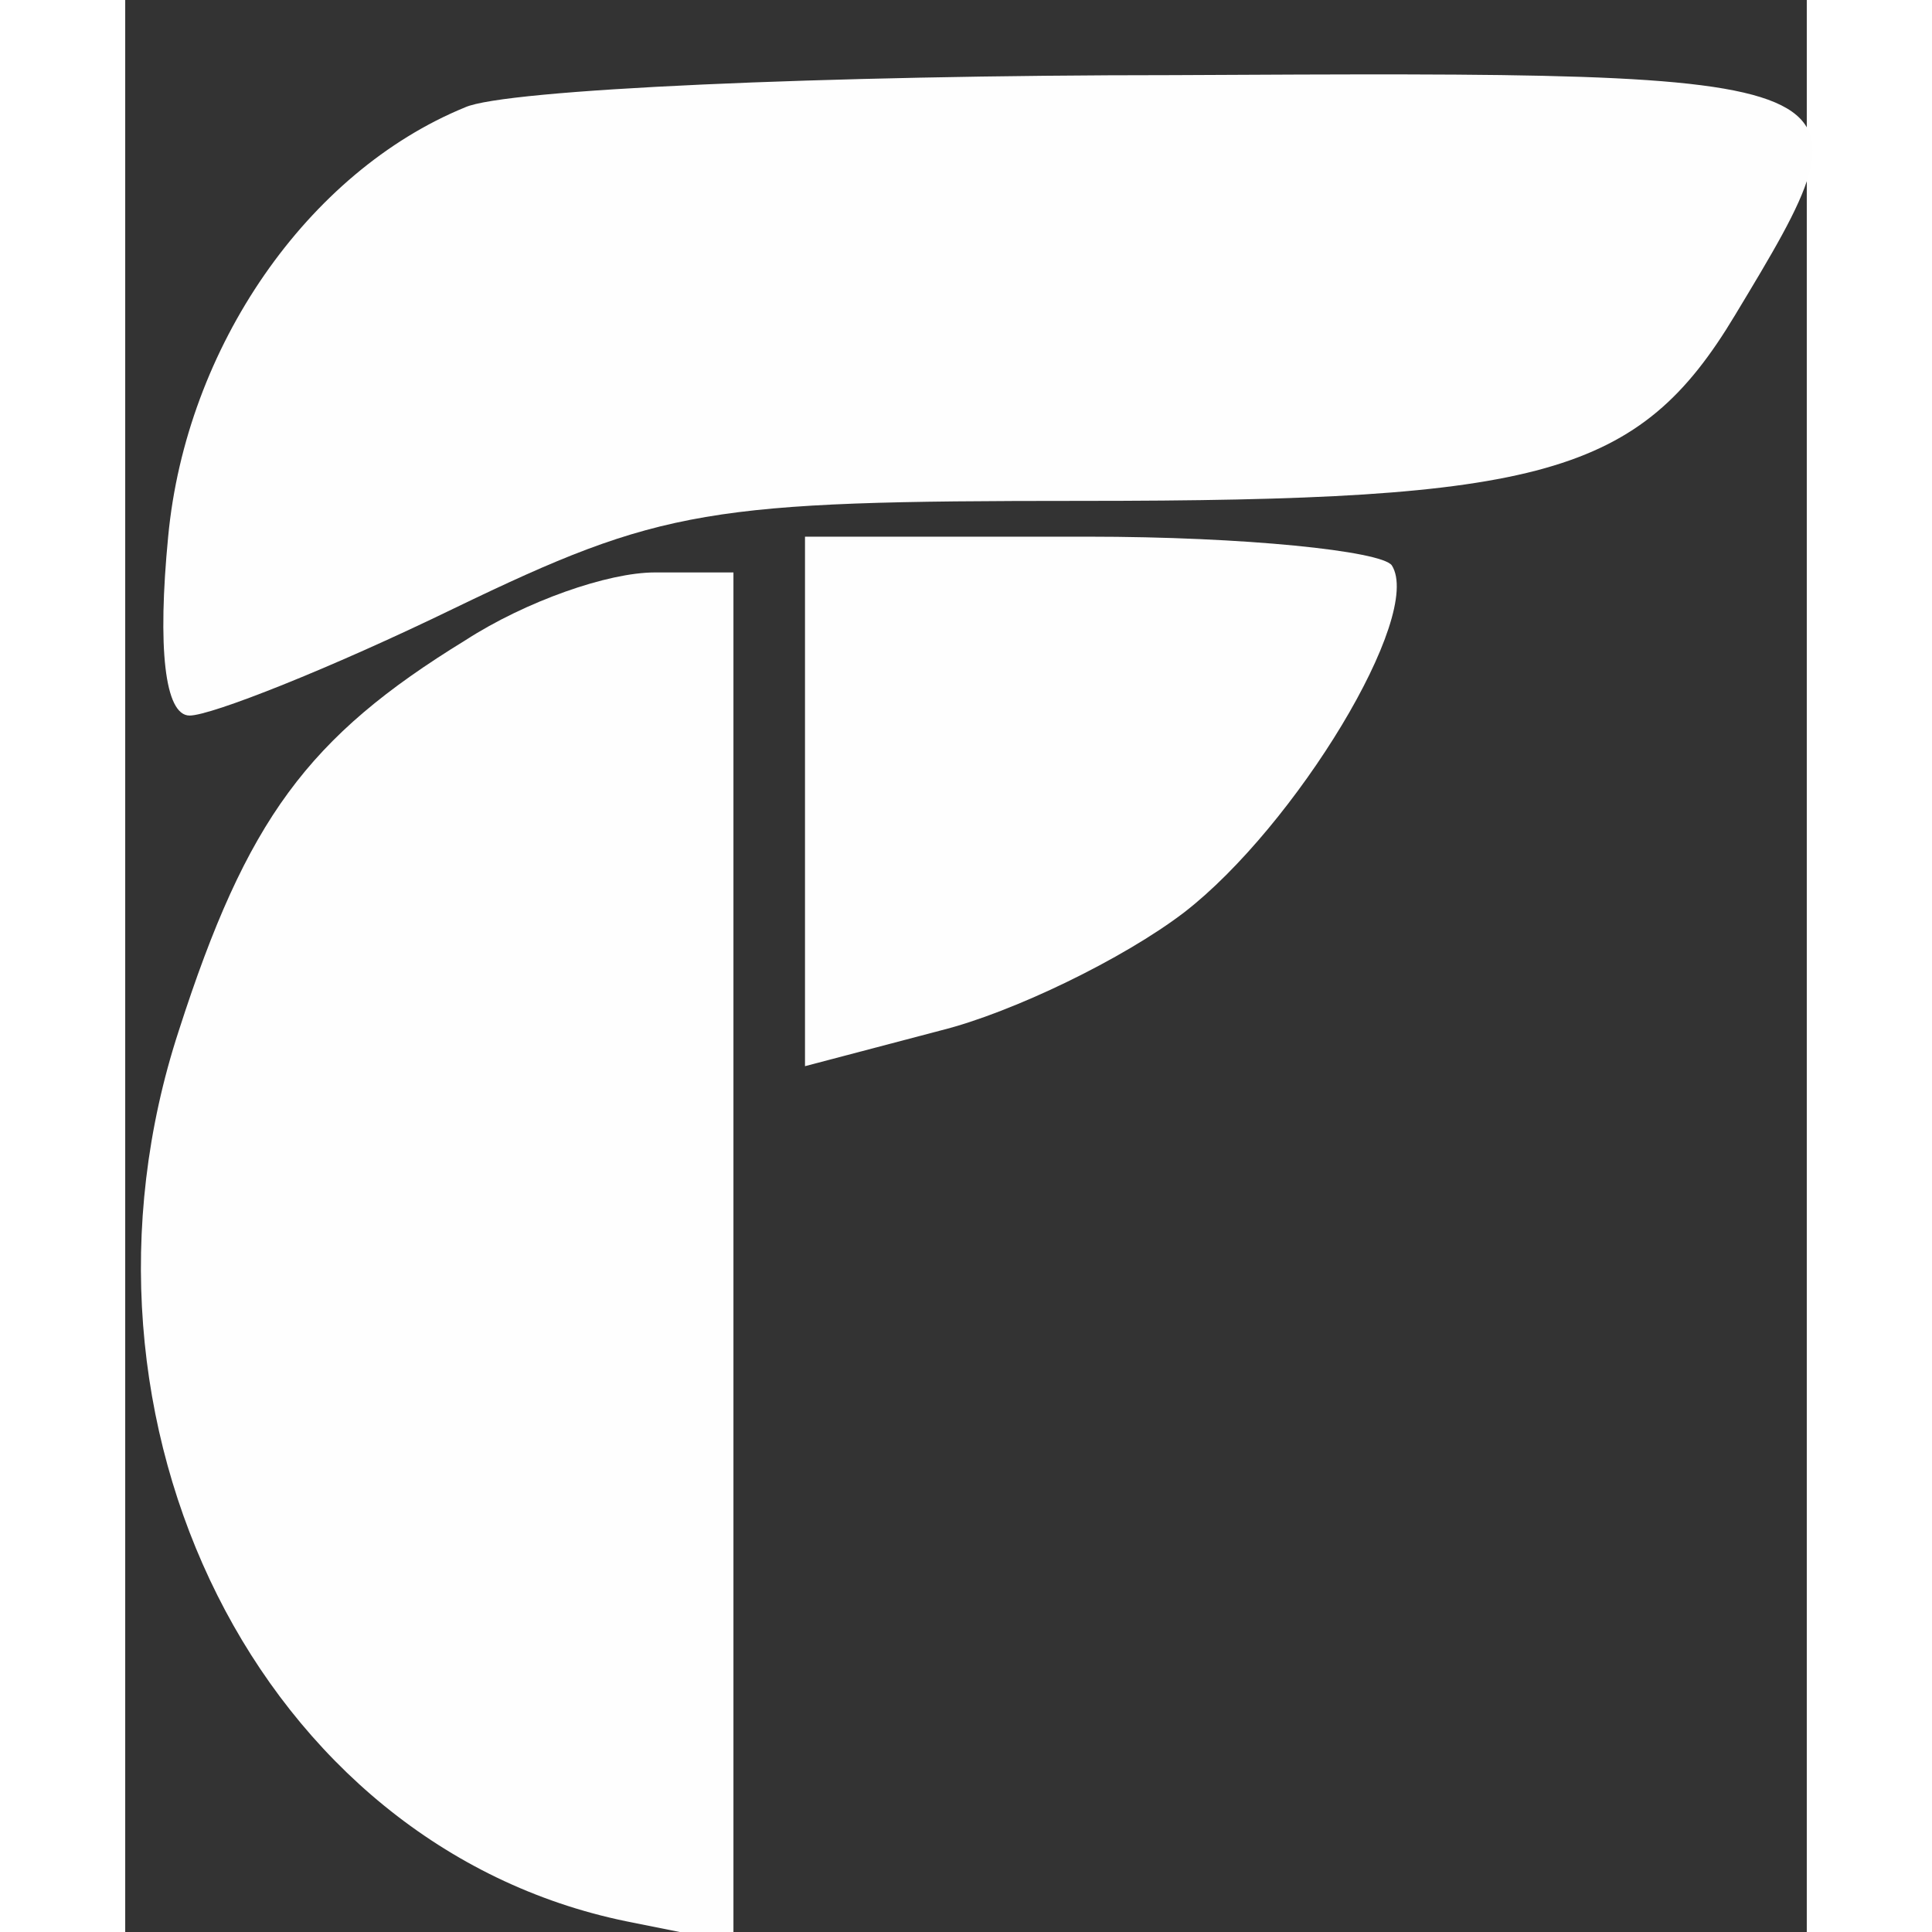 <?xml version="1.0" standalone="no"?>
<!DOCTYPE svg PUBLIC "-//W3C//DTD SVG 20010904//EN"
 "http://www.w3.org/TR/2001/REC-SVG-20010904/DTD/svg10.dtd">
<svg version="1.0" xmlns="http://www.w3.org/2000/svg"
 width="50pt" height="50pt" viewBox="0 0 47 54"
 preserveAspectRatio="xMidYMid meet">
<rect x="0" y="0" width="47" height="54" fill="#333333" stroke="none"/>
<g transform="translate(0,54) scale(0.1,-0.1)"
fill="#fefefe42" stroke="none">
<path d="M95 510 c-44 -18 -78 -67 -83 -120 -3 -31 -1 -50 6 -50 6 0 39 13 74
30 58 28 71 30 175 30 129 0 156 7 183 52 41 68 41 68 -157 67 -98 0 -187 -4
-198 -9z"/>
<path d="M190 316 l0 -74 38 10 c20 5 51 20 68 33 31 24 67 83 58 97 -3 4 -41
8 -85 8 l-79 0 0 -74z"/>
<path d="M95 361 c-44 -27 -61 -50 -80 -109 -36 -110 23 -228 125 -249 l30 -6
0 192 0 191 -22 0 c-13 0 -36 -8 -53 -19z"/>
</g>
</svg>
